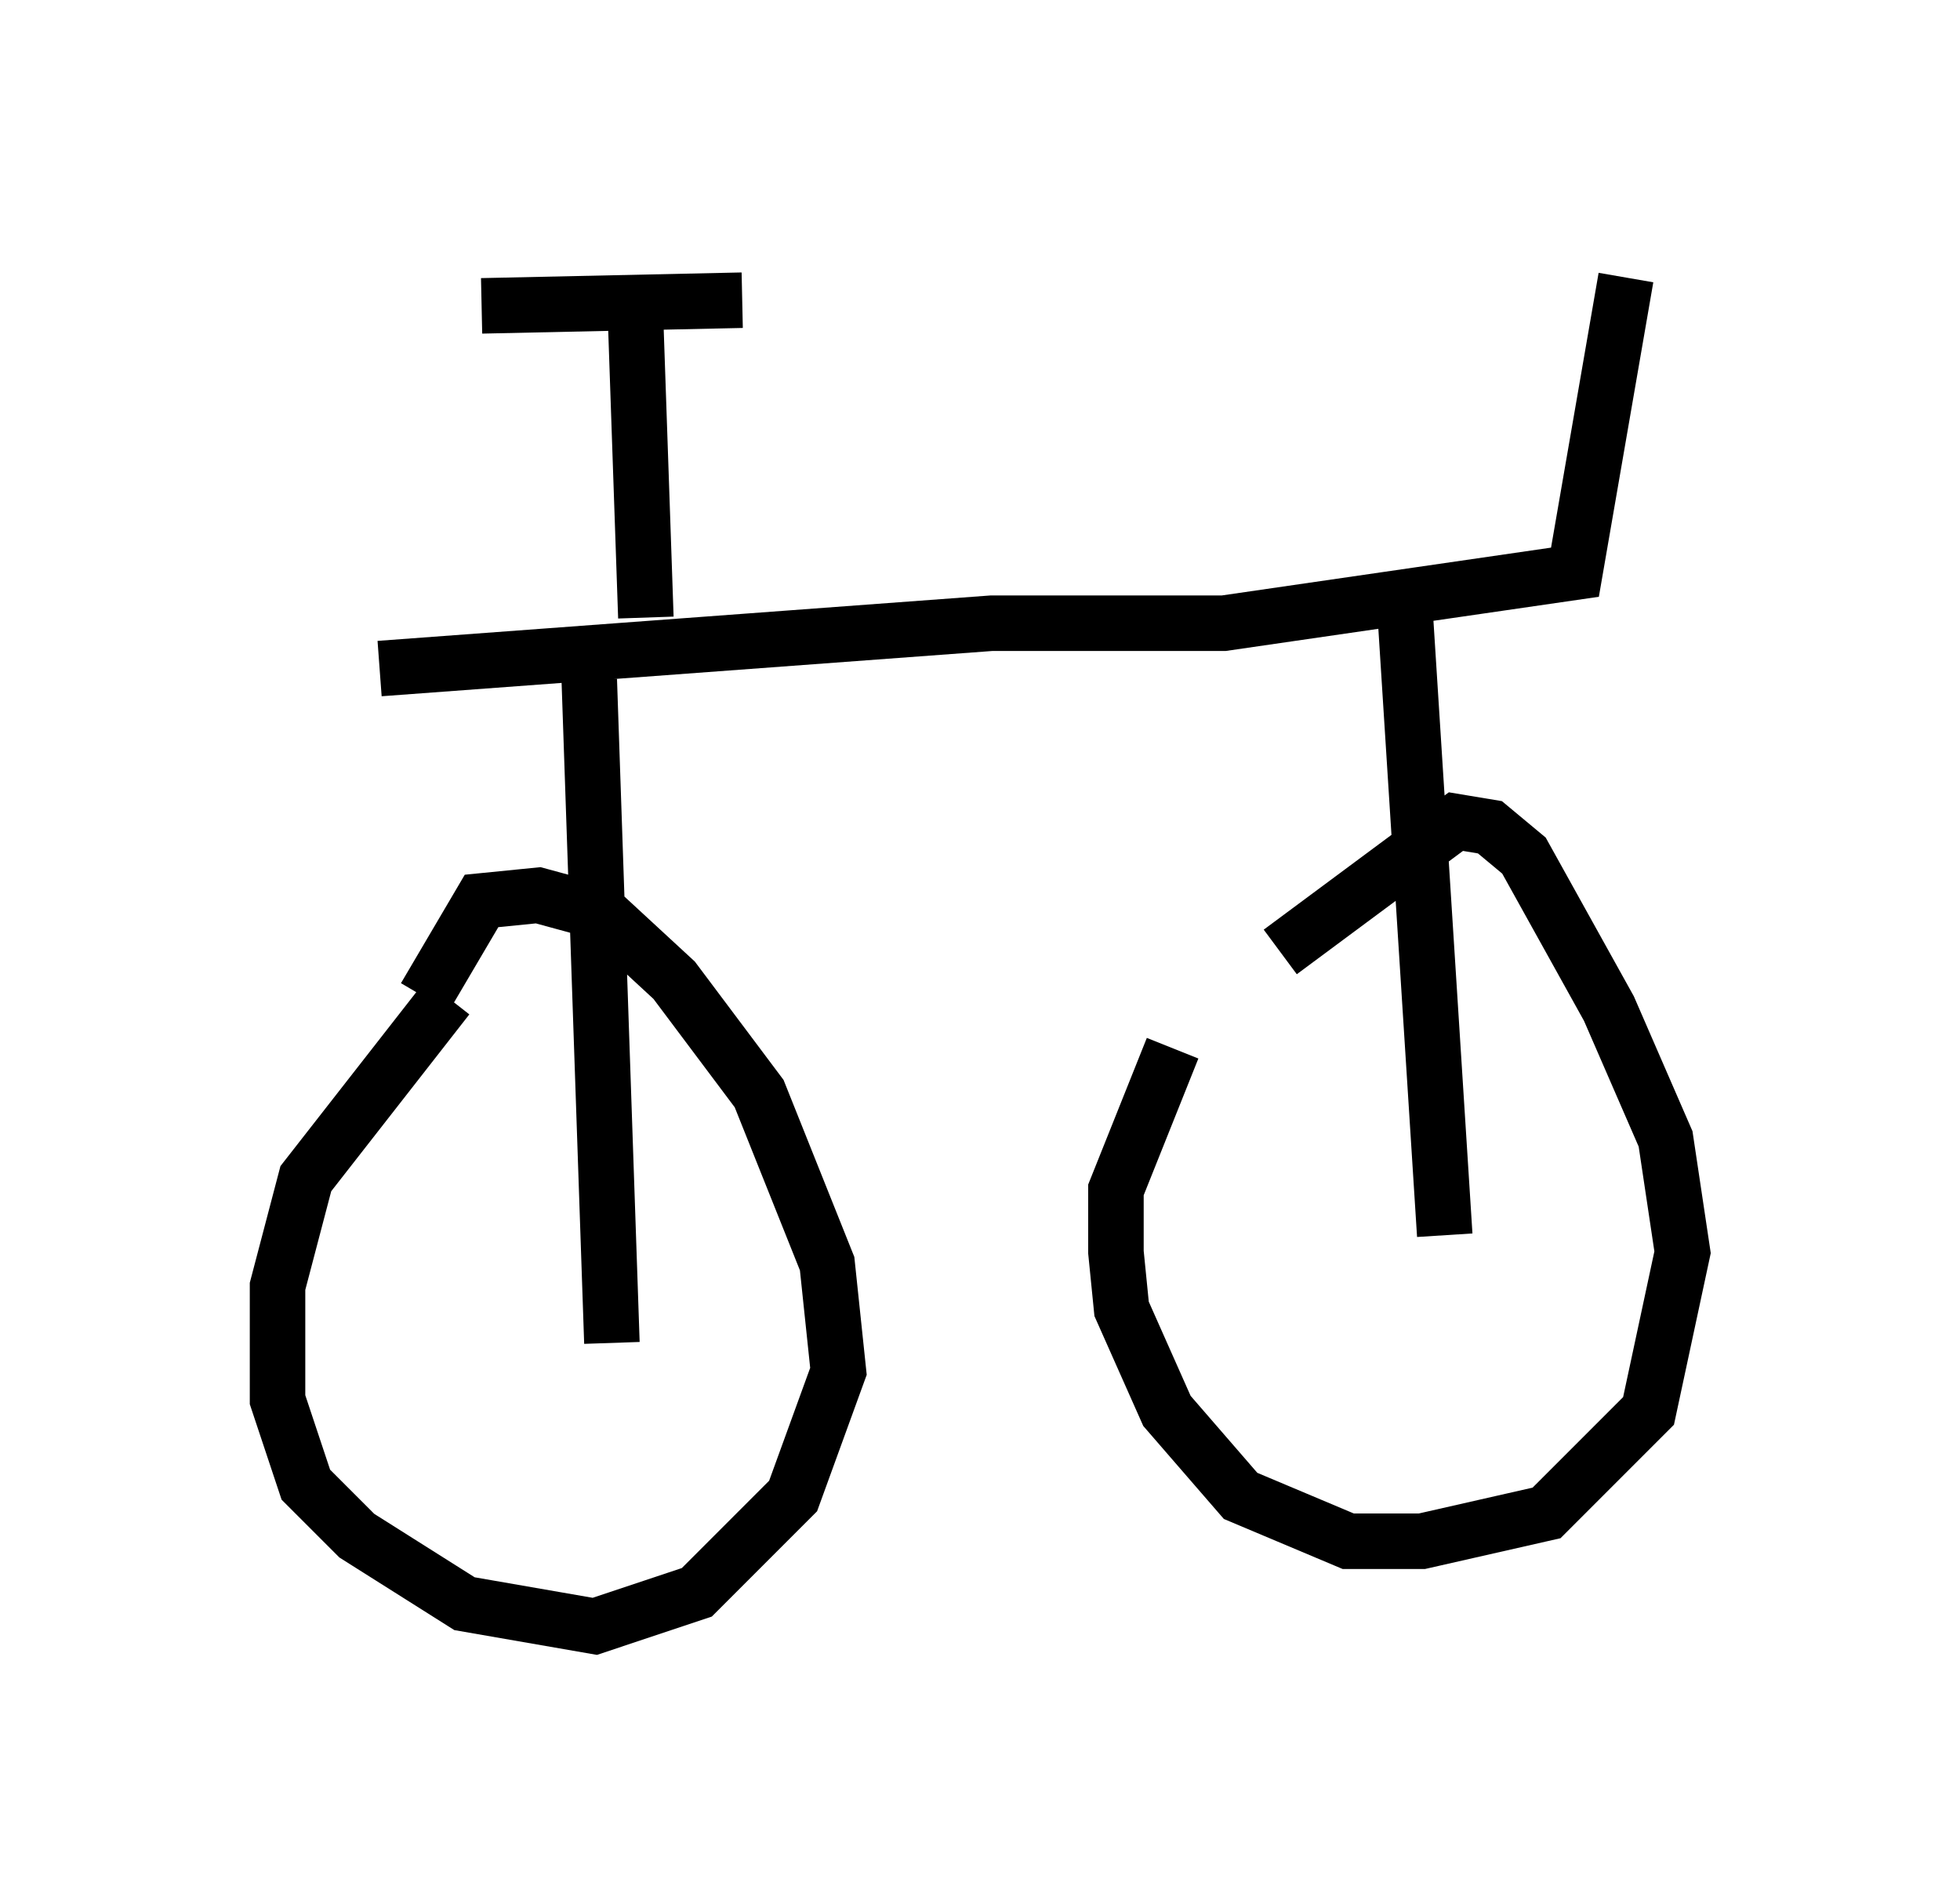 <?xml version="1.0" encoding="utf-8" ?>
<svg baseProfile="full" height="34.296" version="1.1" width="35.317" xmlns="http://www.w3.org/2000/svg" xmlns:ev="http://www.w3.org/2001/xml-events" xmlns:xlink="http://www.w3.org/1999/xlink"><defs /><rect fill="white" height="34.296" width="35.317" x="0" y="0" /><path d="M23.069, 16.127 m-1.94, 2.756 l-1.021, 2.552 0.0, 1.123 l0.102, 1.021 0.817, 1.838 l1.327, 1.531 1.94, 0.817 l1.327, 0.0 2.246, -0.51 l1.838, -1.838 0.613, -2.858 l-0.306, -2.042 -1.021, -2.348 l-1.531, -2.756 -0.613, -0.51 l-0.613, -0.102 -3.165, 2.348 m-15.006, 0.817 l-2.552, 3.267 -0.51, 1.94 l0.0, 2.042 0.51, 1.531 l0.919, 0.919 1.94, 1.225 l2.348, 0.408 1.838, -0.613 l1.735, -1.735 0.817, -2.246 l-0.204, -1.94 -1.225, -3.063 l-1.531, -2.042 -1.327, -1.225 l-1.123, -0.306 -1.021, 0.102 l-1.021, 1.735 m21.642, -12.965 l-0.919, 5.308 -6.329, 0.919 l-4.185, 0.0 -11.025, 0.817 m4.594, -6.84 l0.204, 5.921 m-2.96, -5.615 l4.696, -0.102 m11.944, 5.615 l0.715, 11.229 m-15.415, -10.004 l0.408, 11.944 " fill="none" stroke="black" stroke-width="1" /></svg>